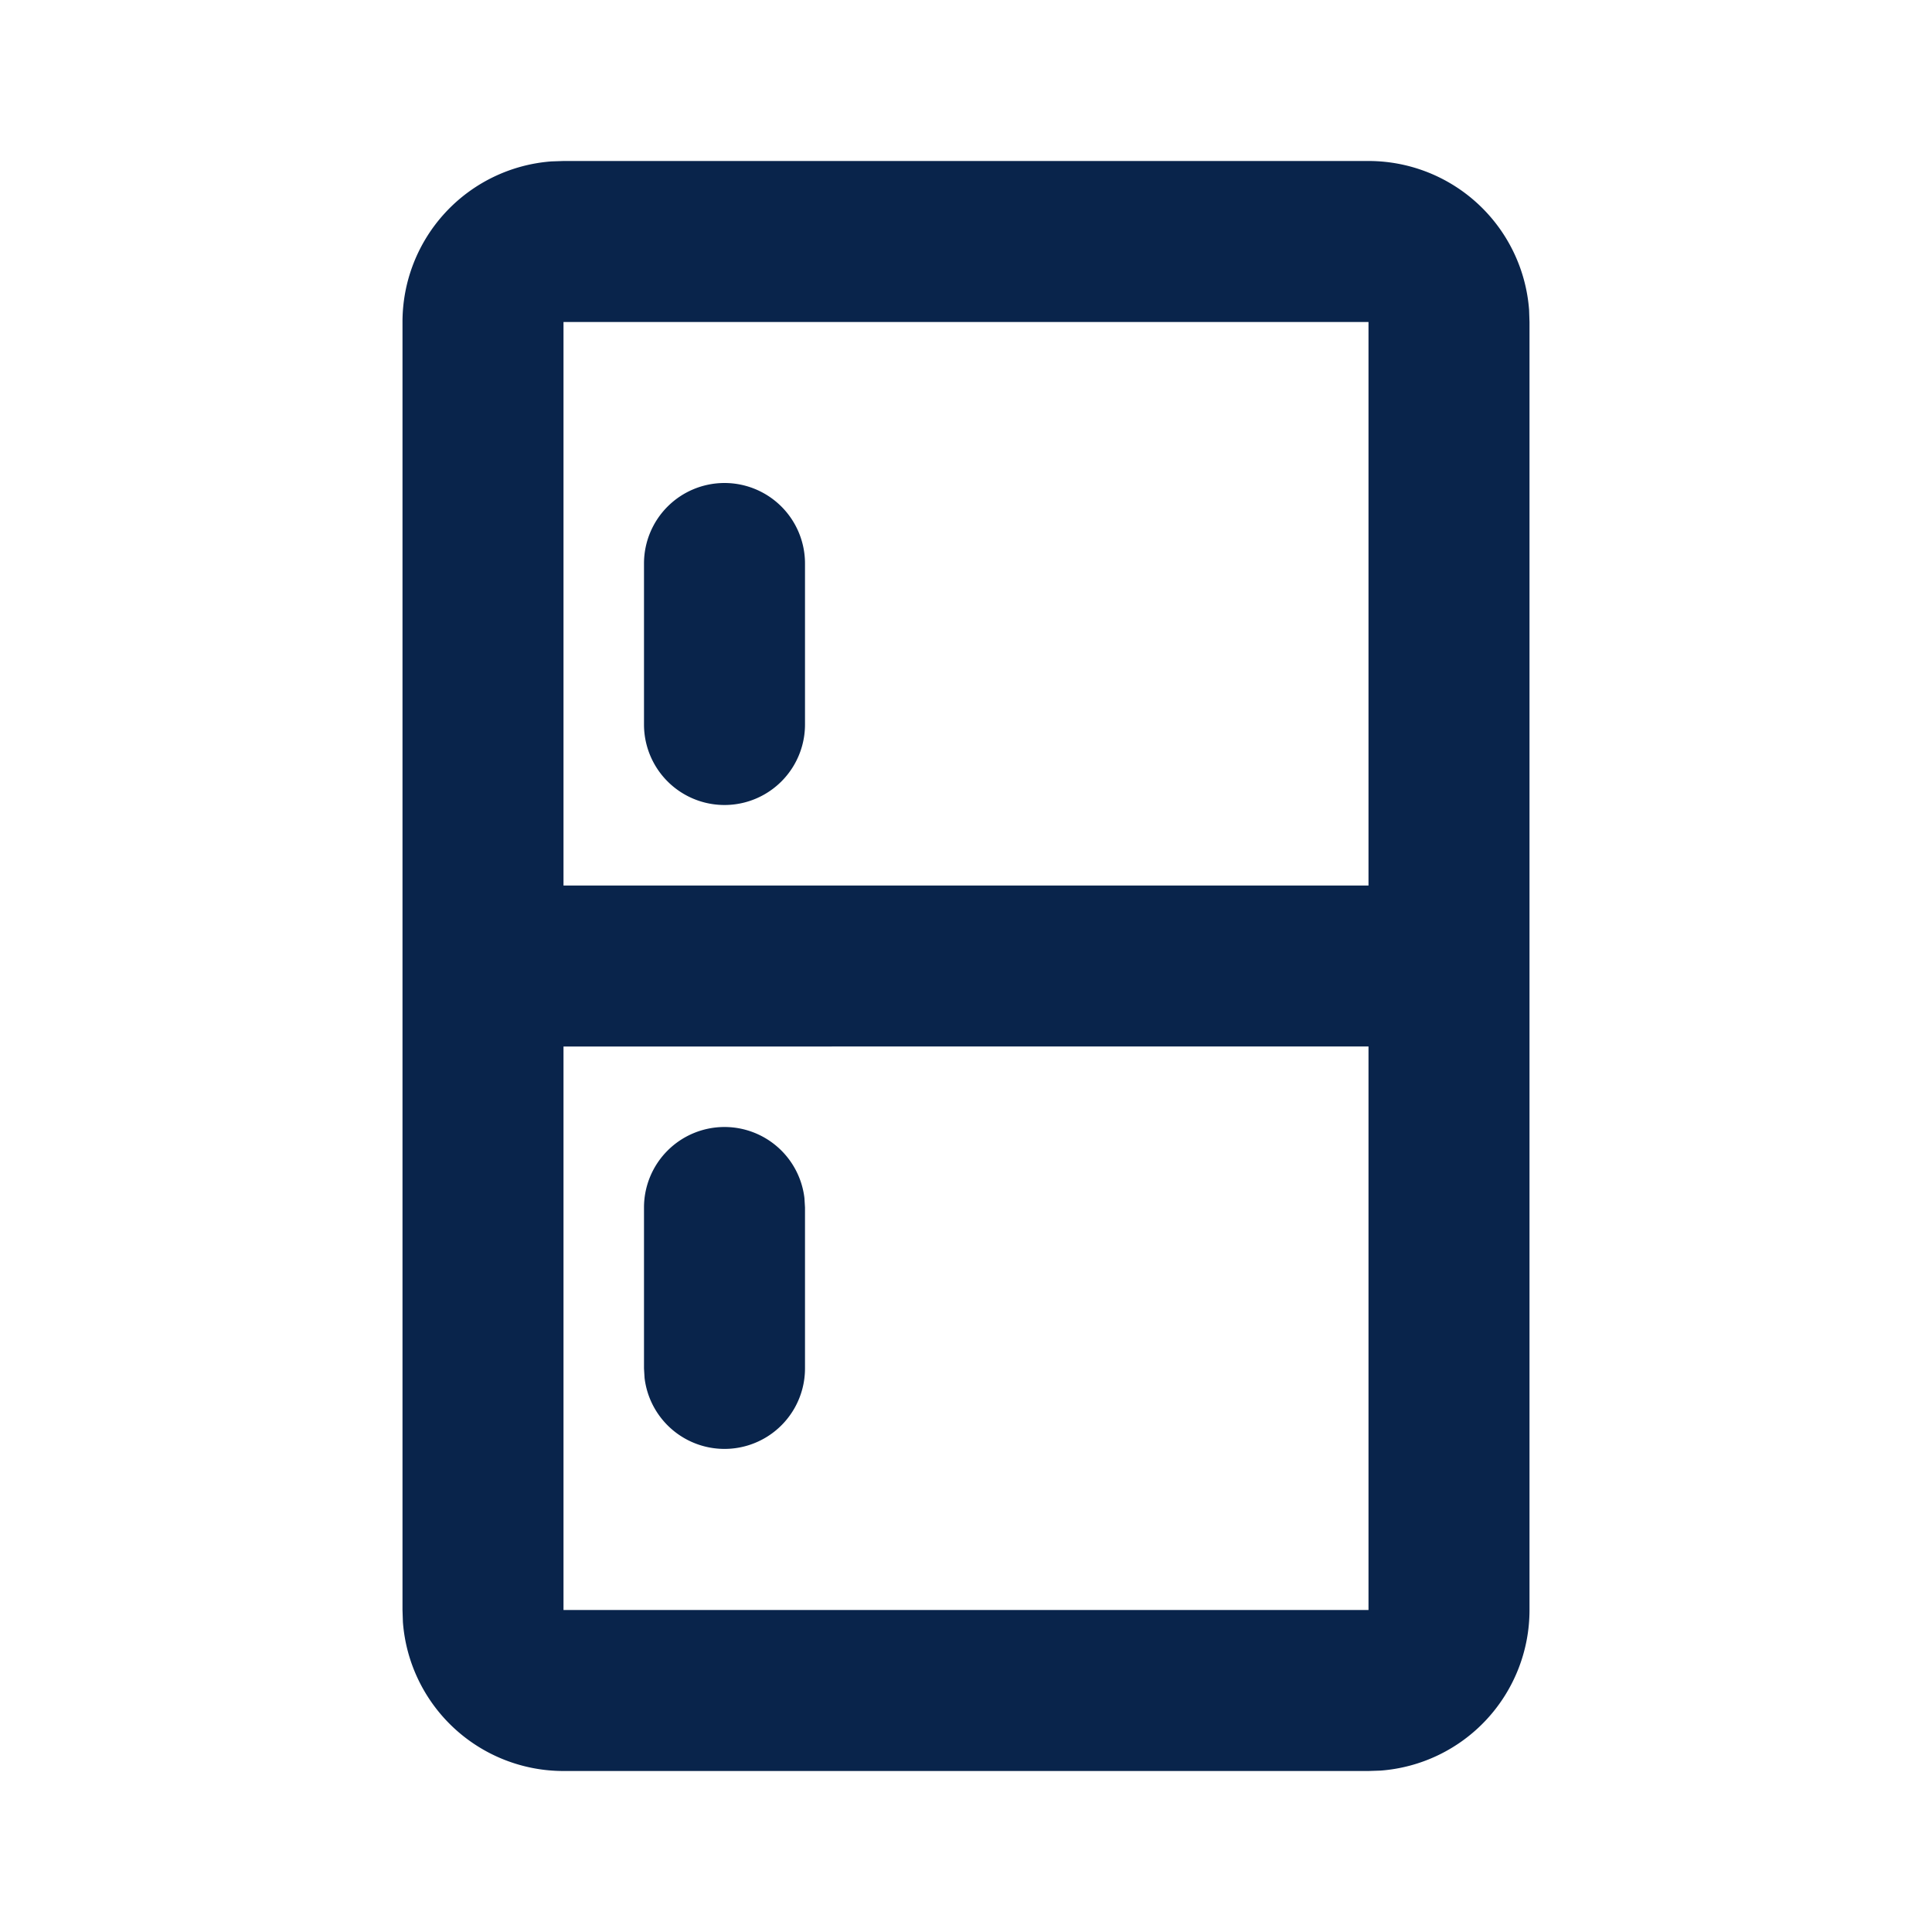 <svg xmlns="http://www.w3.org/2000/svg" width="24" height="24"><g fill="none" fill-rule="nonzero"><path d="M24 0v24H0V0h24ZM12.593 23.258l-.011.002-.071.035-.02.004-.014-.004-.071-.035c-.01-.004-.019-.001-.024.005l-.004.01-.017.428.005.02.01.013.104.074.015.004.012-.004.104-.074.012-.016.004-.017-.017-.427c-.002-.01-.009-.017-.017-.018Zm.265-.113-.013.002-.185.093-.01.01-.003.011.018.43.005.012.008.007.201.093c.012.004.023 0 .029-.008l.004-.014-.034-.614c-.003-.012-.01-.02-.02-.022Zm-.715.002a.023.023 0 0 0-.027.006l-.006.014-.034.614c0 .012.007.02.017.024l.015-.002.201-.093.01-.008.004-.011.017-.43-.003-.012-.01-.01-.184-.092Z"/><path fill="#09244B" d="M17 2a2 2 0 0 1 1.995 1.85L19 4v16a2 2 0 0 1-1.85 1.995L17 22H7a2 2 0 0 1-1.995-1.85L5 20V4a2 2 0 0 1 1.85-1.995L7 2h10Zm0 11H7v7h10v-7Zm-8 1a1 1 0 0 1 .993.883L10 15v2a1 1 0 0 1-1.993.117L8 17v-2a1 1 0 0 1 1-1Zm8-10H7v7h10V4ZM9 6a1 1 0 0 1 1 1v2a1 1 0 0 1-2 0V7a1 1 0 0 1 1-1Z"/></g></svg>